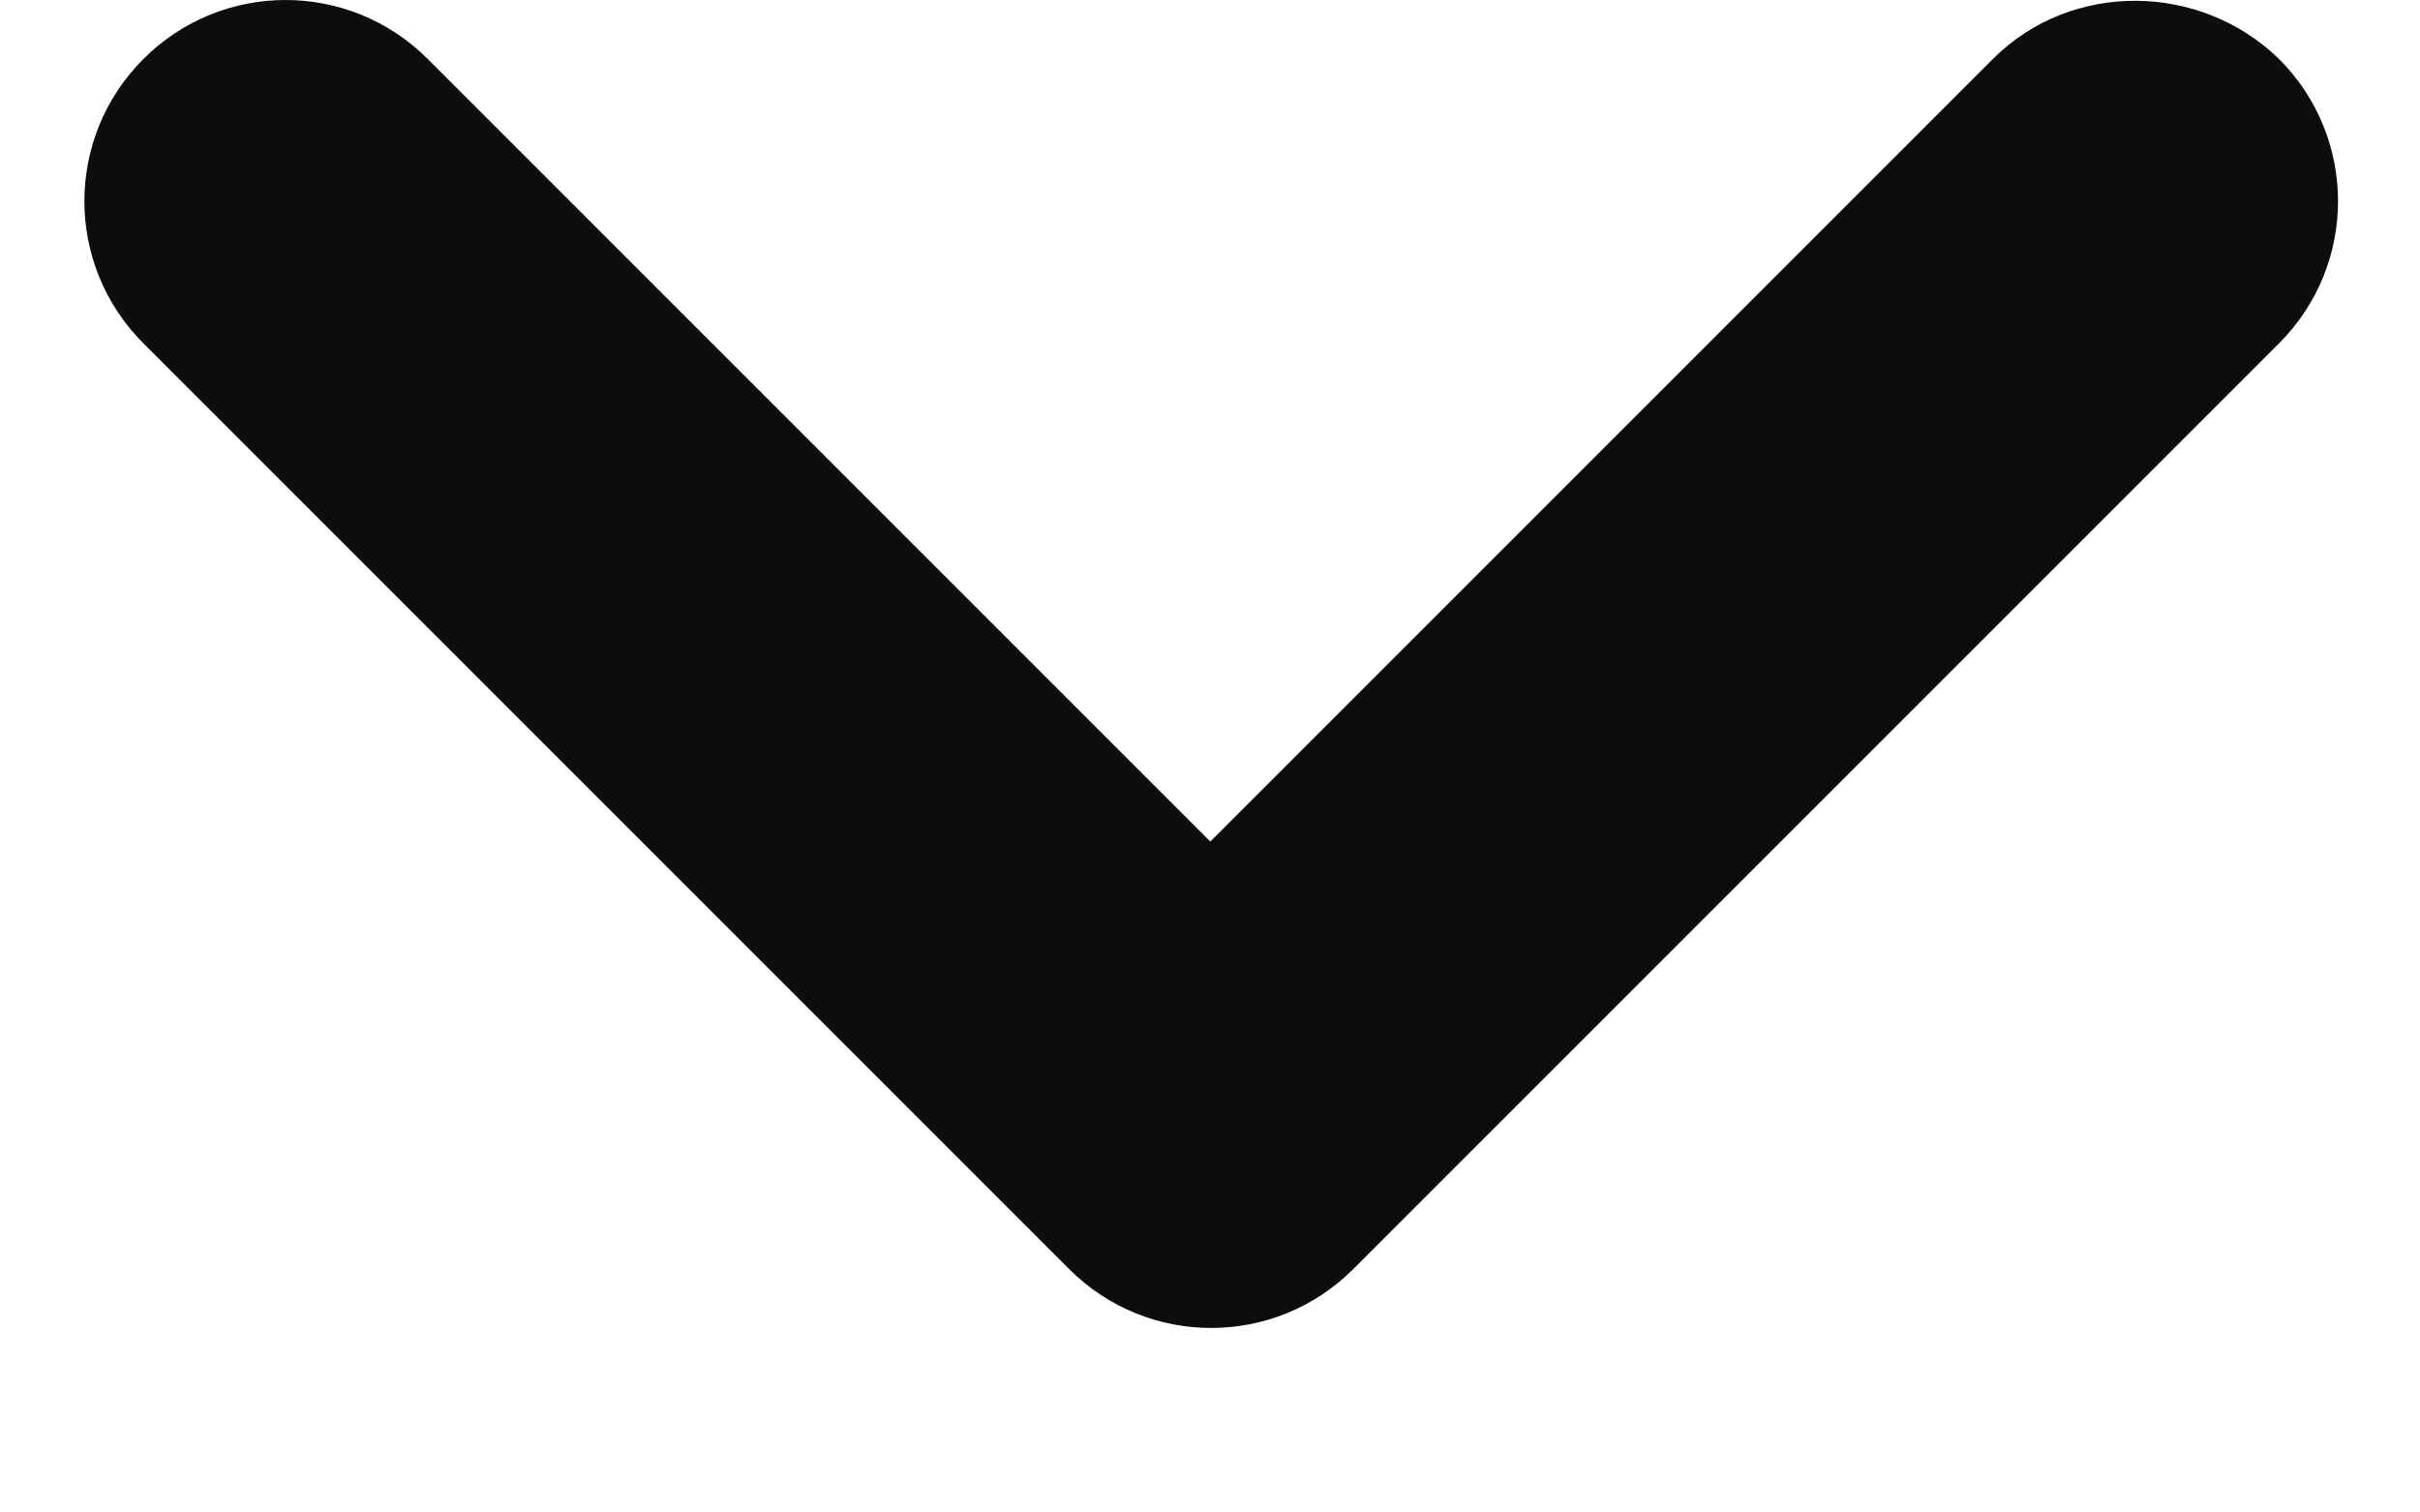 <svg width="8" height="5" viewBox="0 0 8 5" fill="none" xmlns="http://www.w3.org/2000/svg">
<path d="M6.588 0.195L4.001 2.782L1.414 0.195C1.154 -0.065 0.734 -0.065 0.474 0.195C0.214 0.455 0.214 0.875 0.474 1.135L3.534 4.195C3.794 4.455 4.214 4.455 4.474 4.195L7.534 1.135C7.794 0.875 7.794 0.455 7.534 0.195C7.274 -0.058 6.848 -0.065 6.588 0.195Z" fill="#0D0D0D"/>
</svg>
